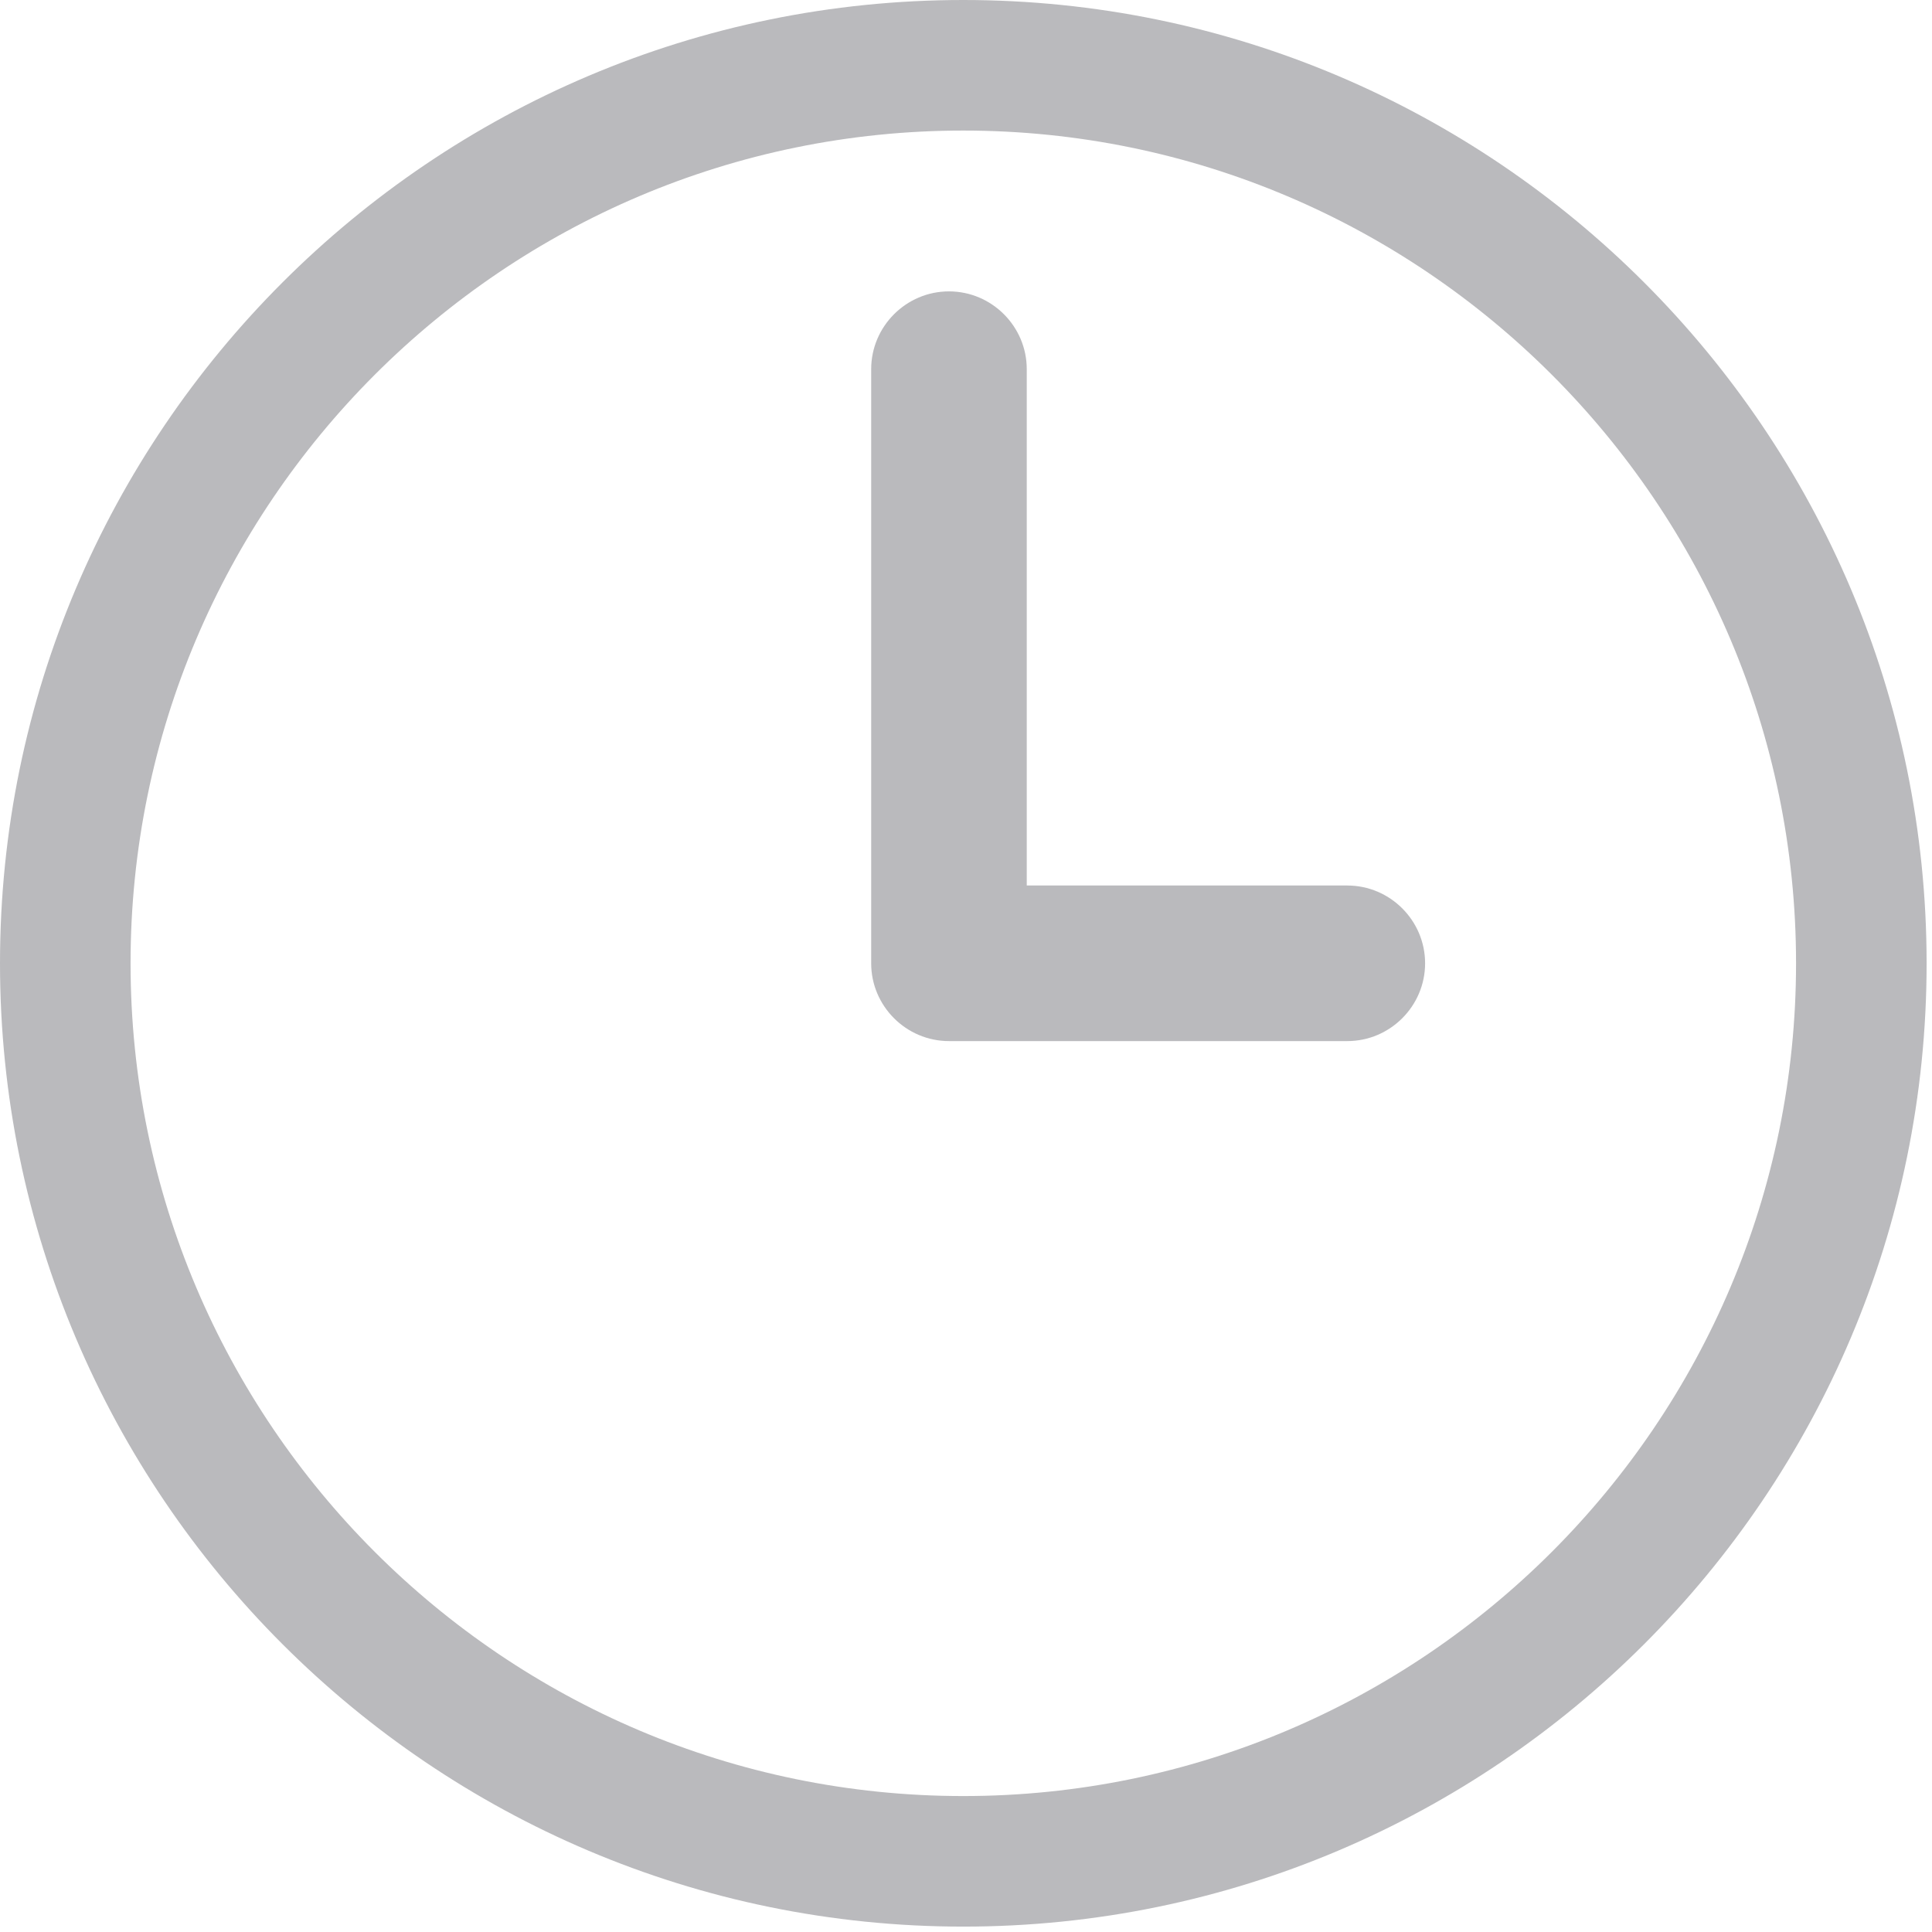 <svg width="38" height="38" xmlns="http://www.w3.org/2000/svg">
  <g fill="#BABABD" fill-rule="evenodd">
    <path d="M18.947 35.326c-9.031 0-16.379-7.348-16.379-16.379 0-9.031 7.348-16.379 16.379-16.379 9.031 0 16.379 7.348 16.379 16.379 0 9.031-7.348 16.379-16.379 16.379m0-35.326C8.499 0 0 8.499 0 18.947c0 10.447 8.499 18.947 18.947 18.947 10.447 0 18.947-8.499 18.947-18.947C37.893 8.499 29.394 0 18.947 0"/>
    <path d="M26.499 17.416H20.195V7.261c0-.842-.689-1.53-1.53-1.53-.842 0-1.53.689-1.53 1.53V18.947c0 .842.689 1.53 1.53 1.53h7.835c.842 0 1.53-.689 1.53-1.53 0-.842-.689-1.53-1.53-1.53"/>
  </g>
</svg>
